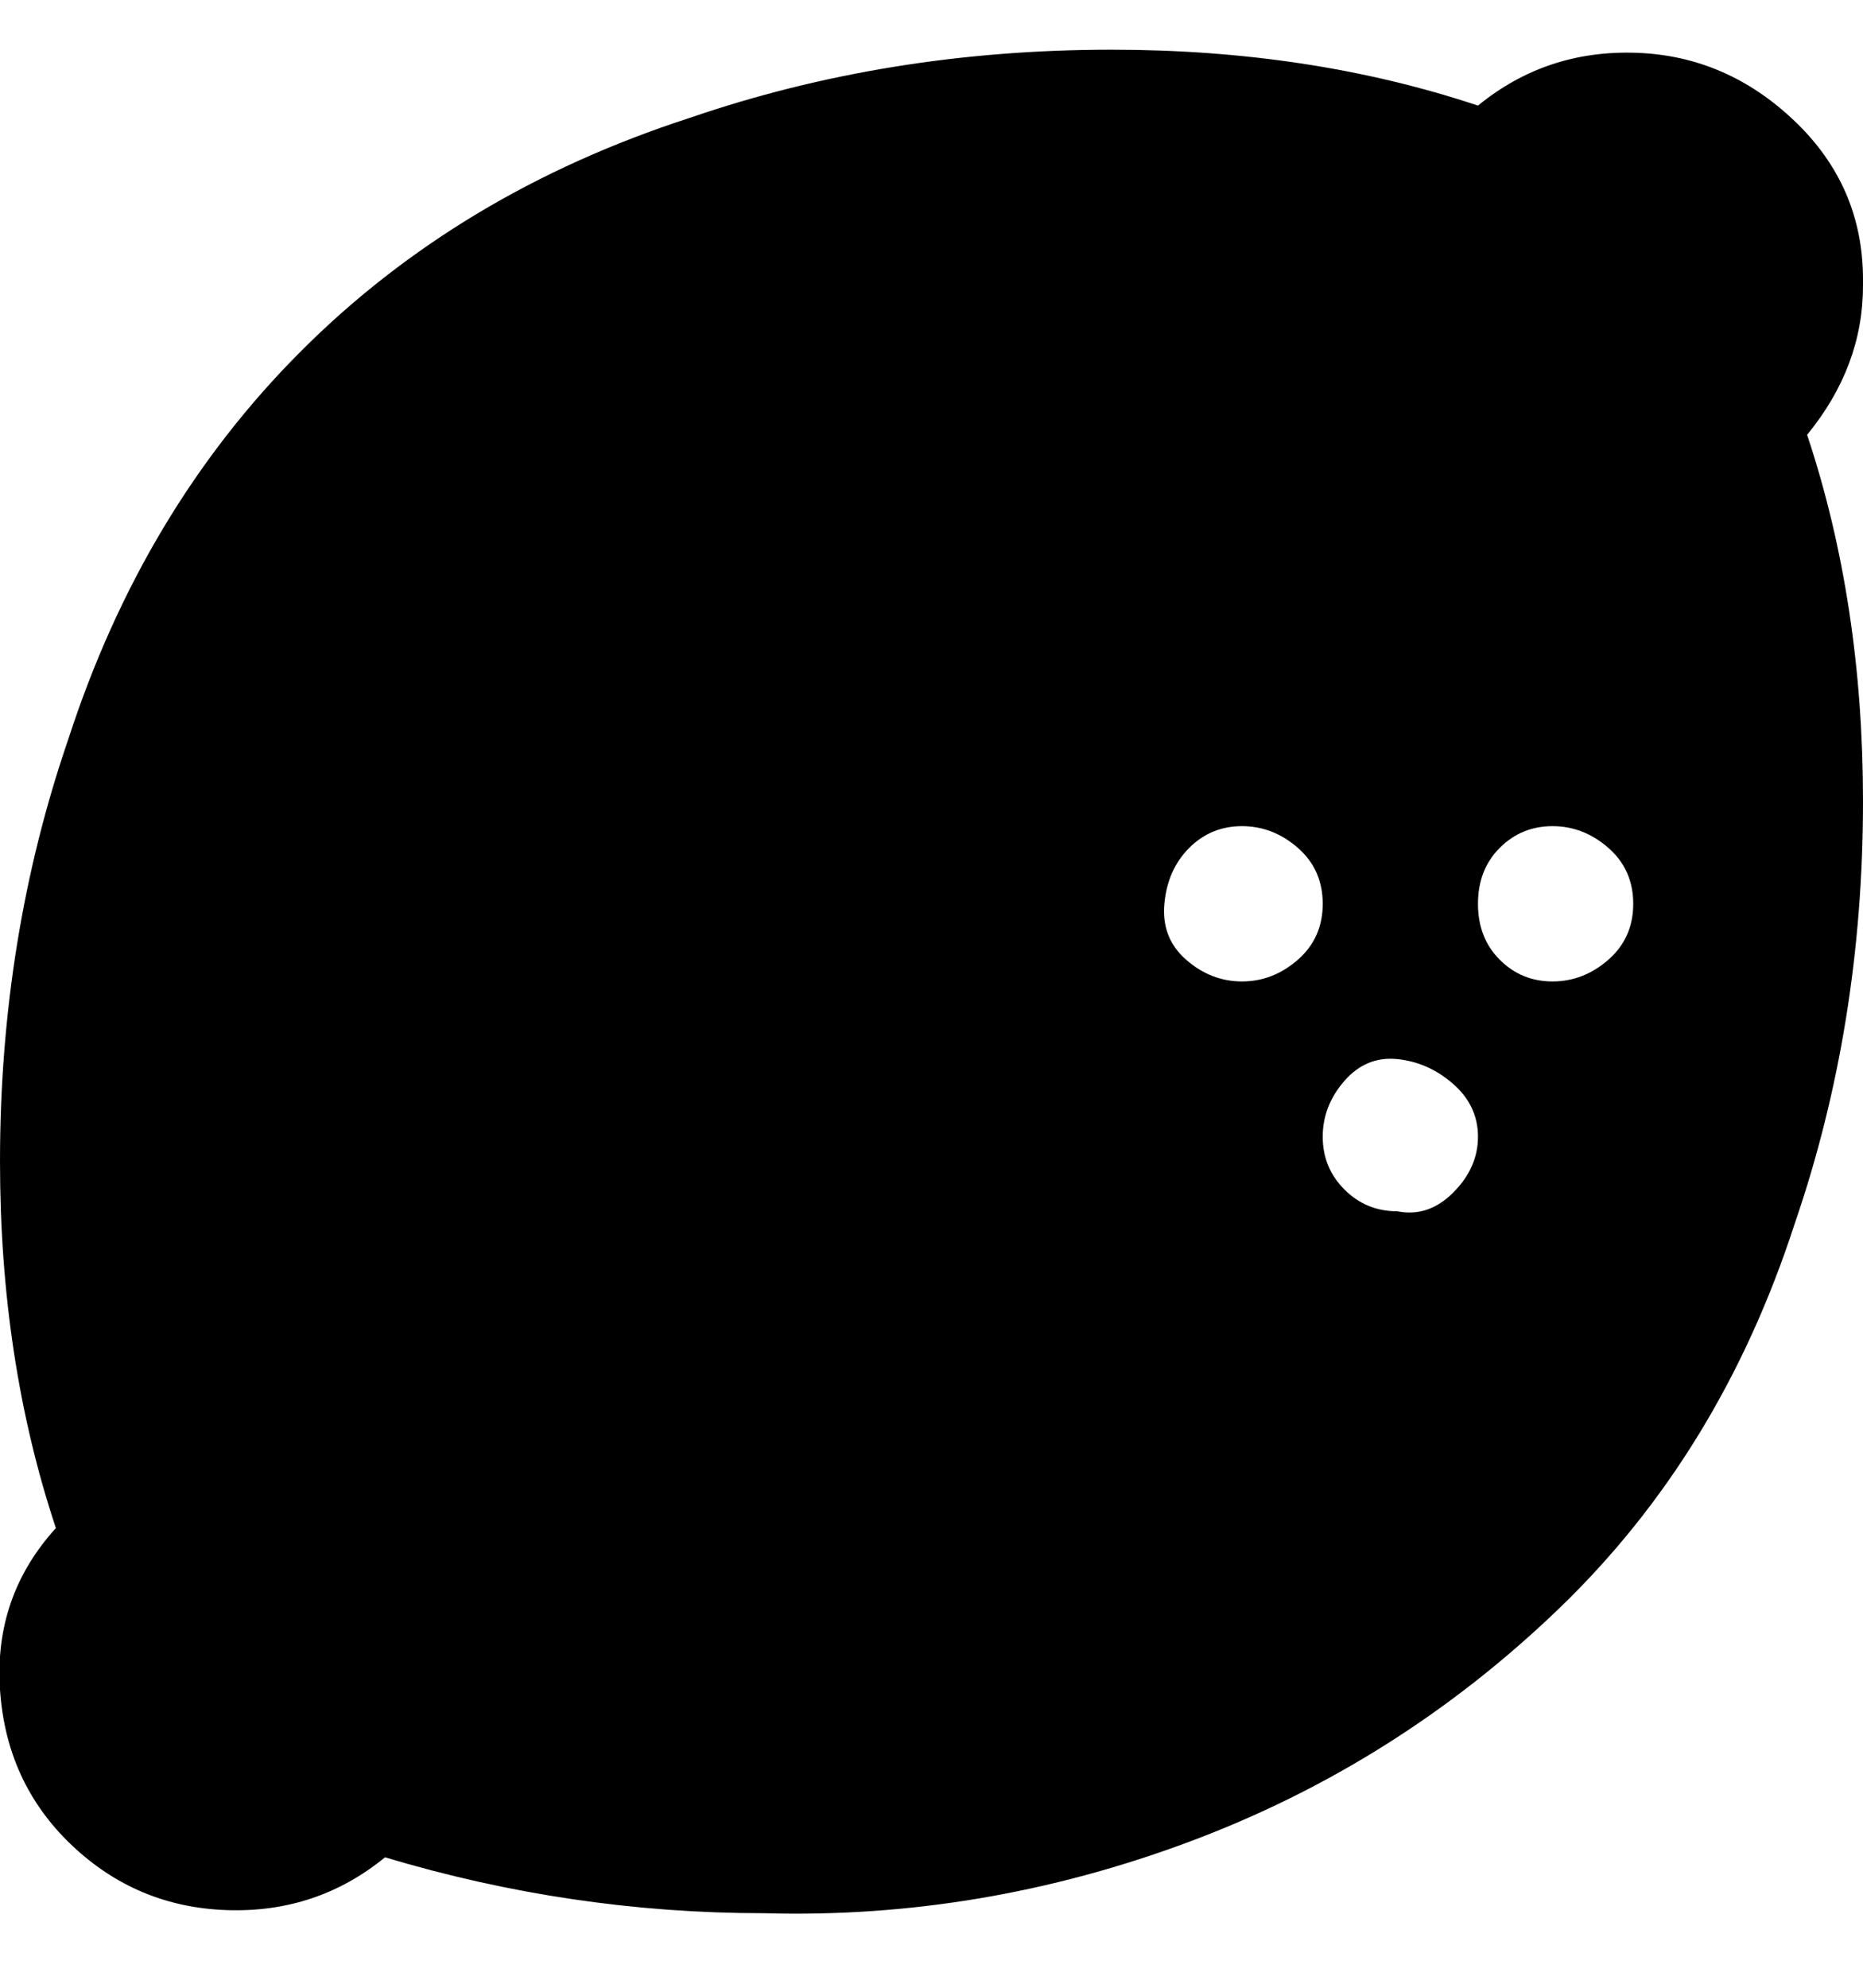 <svg viewBox="0 0 300 320" xmlns="http://www.w3.org/2000/svg"><path d="M300 45q0-15-11-25.5t-25.5-11Q249 8 238 17q-27-9-59-9-36 0-68 11-37 12-62.5 37.5T11 119Q0 151 0 187q0 32 9 59-10 11-9 26t11.5 25q10.5 10 25 10.5T62 299q30 9 61 9 35 1 68.5-11.5T251 259q26-25 38-62 11-32 11-68 0-32-9-59 9-11 9-24v-1zM200 158q-5 0-9-3.5t-3.5-9q.5-5.5 4-9t8.5-3.5q5 0 9 3.5t4 9q0 5.5-4 9t-9 3.5zm25 37q-5 0-8.5-3.5T213 183q0-5 3.5-9t8.5-3.5q5 .5 9 4t4 8.5q0 5-4 9t-9 3zm25-37q-5 0-8.5-3.5t-3.5-9q0-5.5 3.5-9t8.5-3.5q5 0 9 3.5t4 9q0 5.5-4 9t-9 3.5z"/></svg>